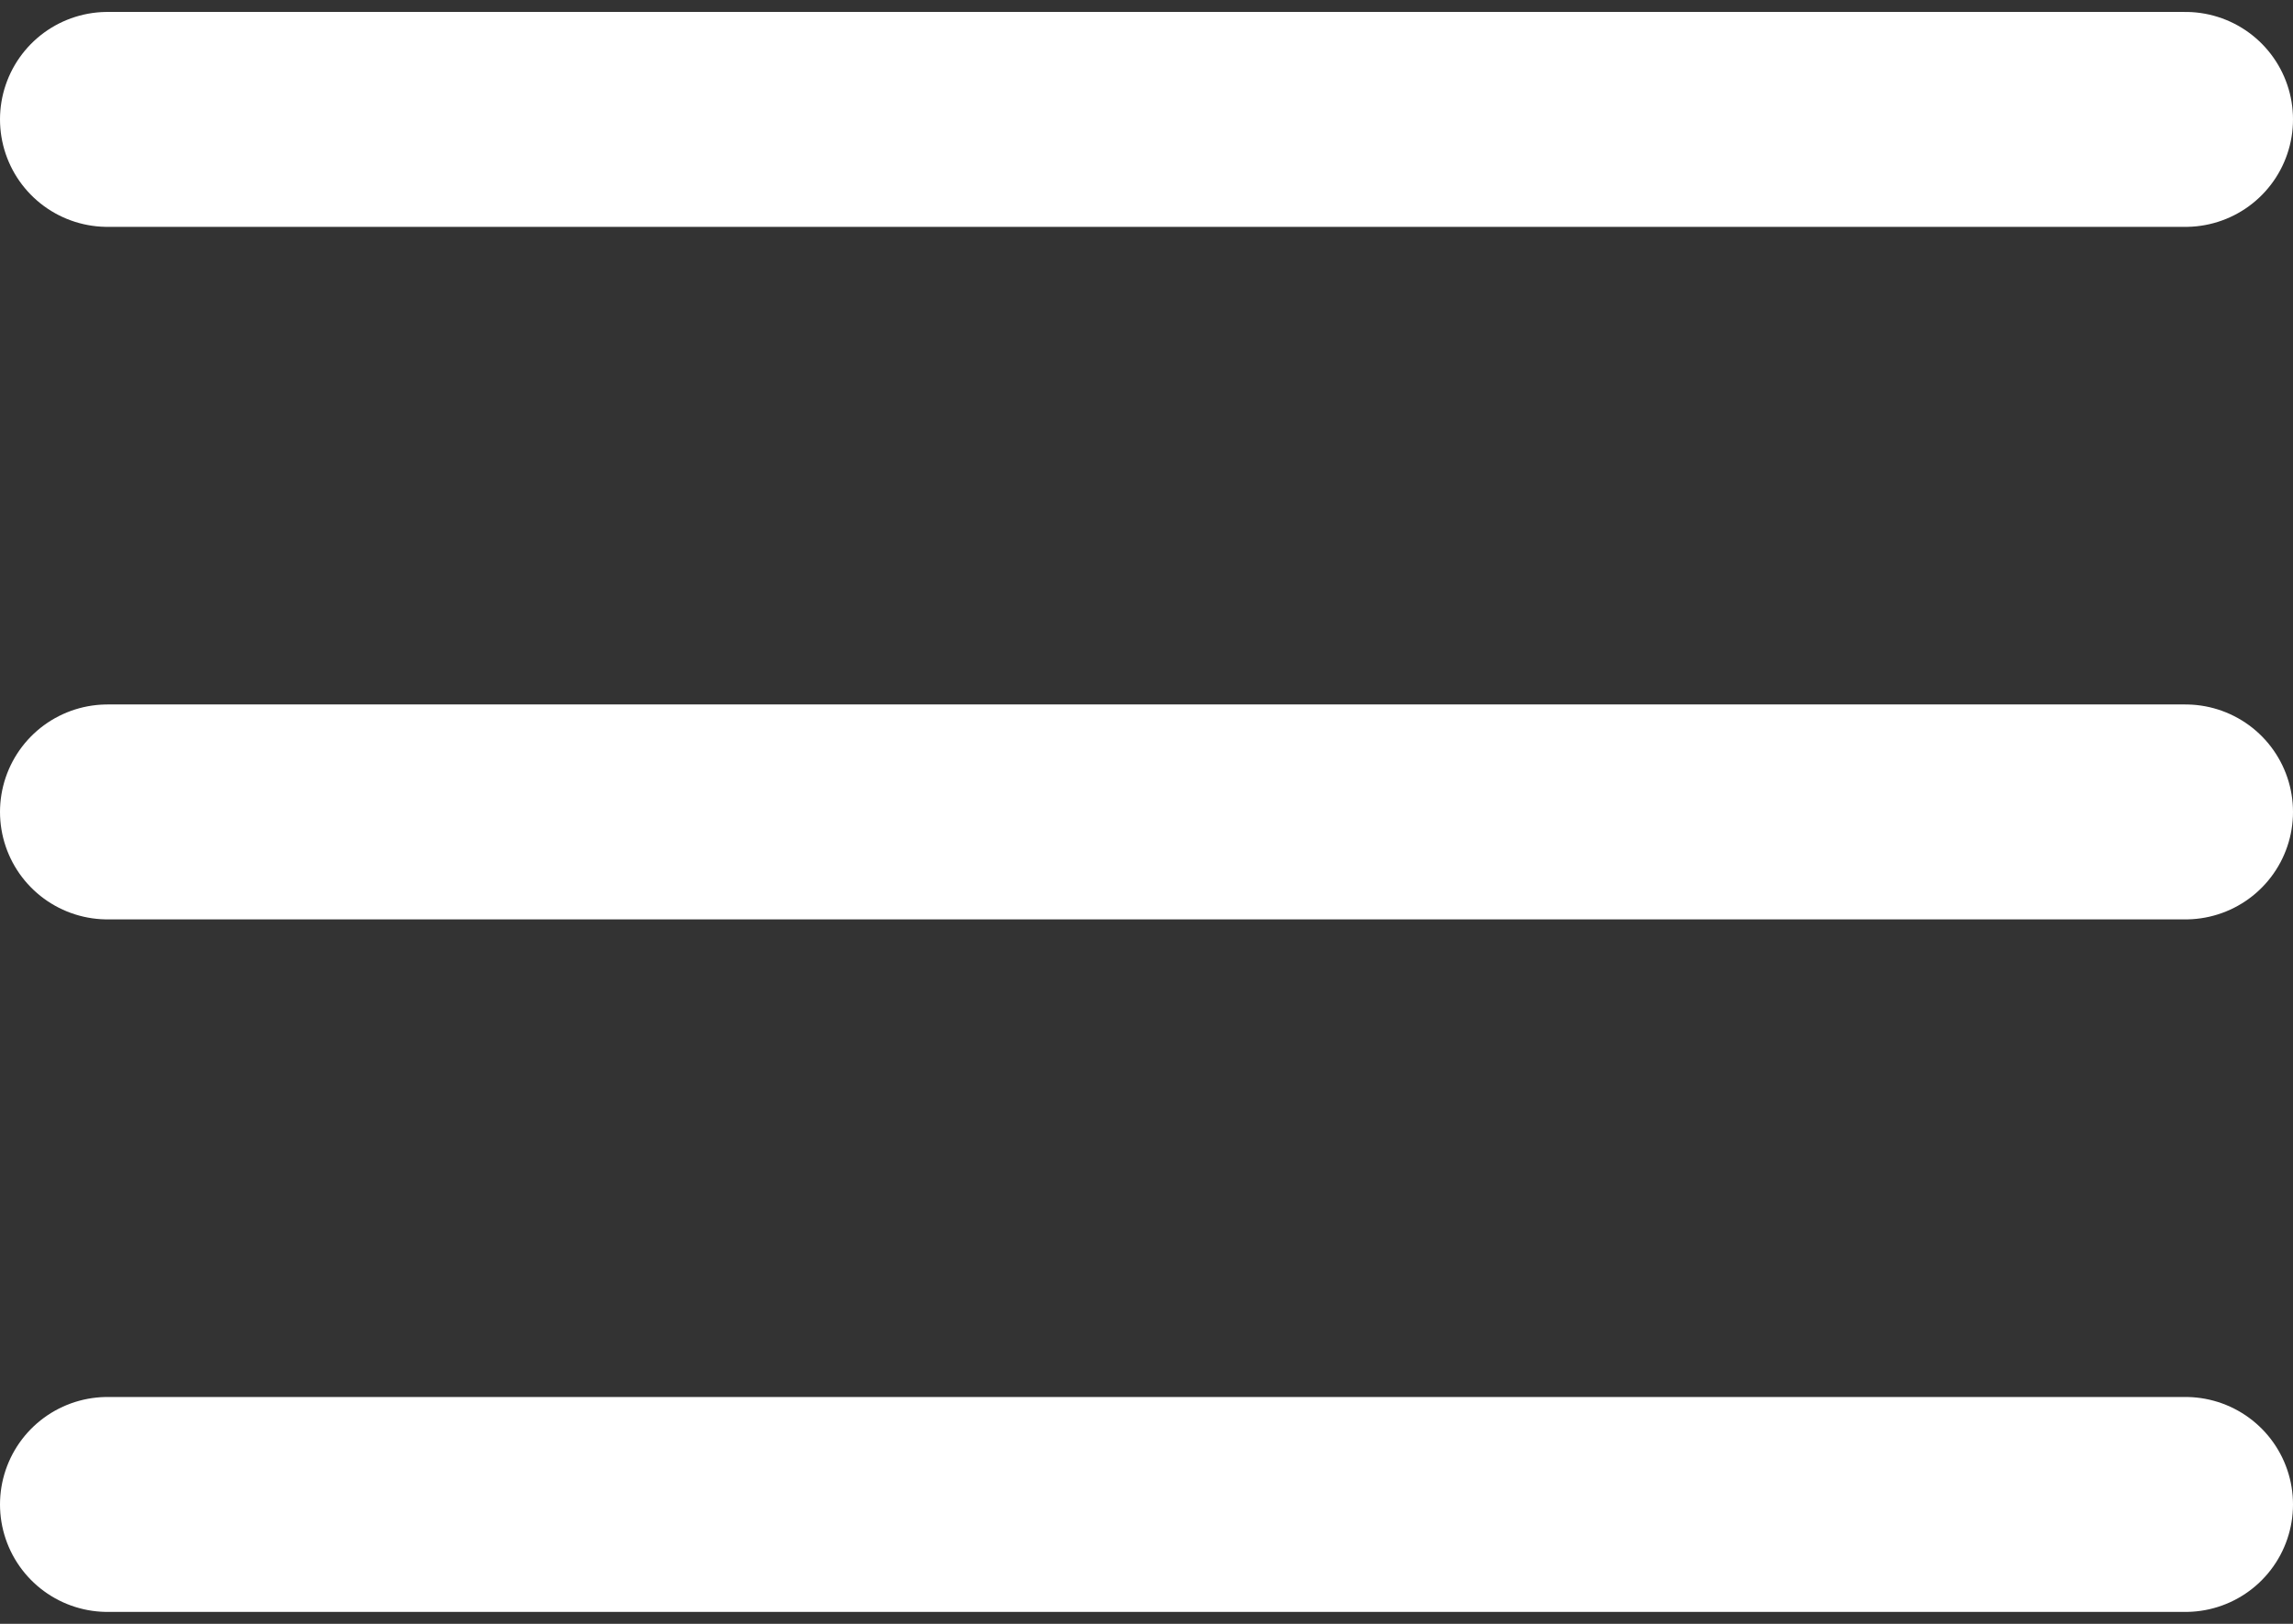 <svg width="48" height="34" viewBox="0 0 48 34" fill="none" xmlns="http://www.w3.org/2000/svg">
<rect x="0" y="0" width="48" height="34" fill="#333333" stroke="none"/>
<path d="M2.25 2.5H45.75M2.25 17H45.75M2.25 31.5H45.75" stroke="white" stroke-width="4.5" stroke-linecap="round" stroke-linejoin="round"/>
</svg>
